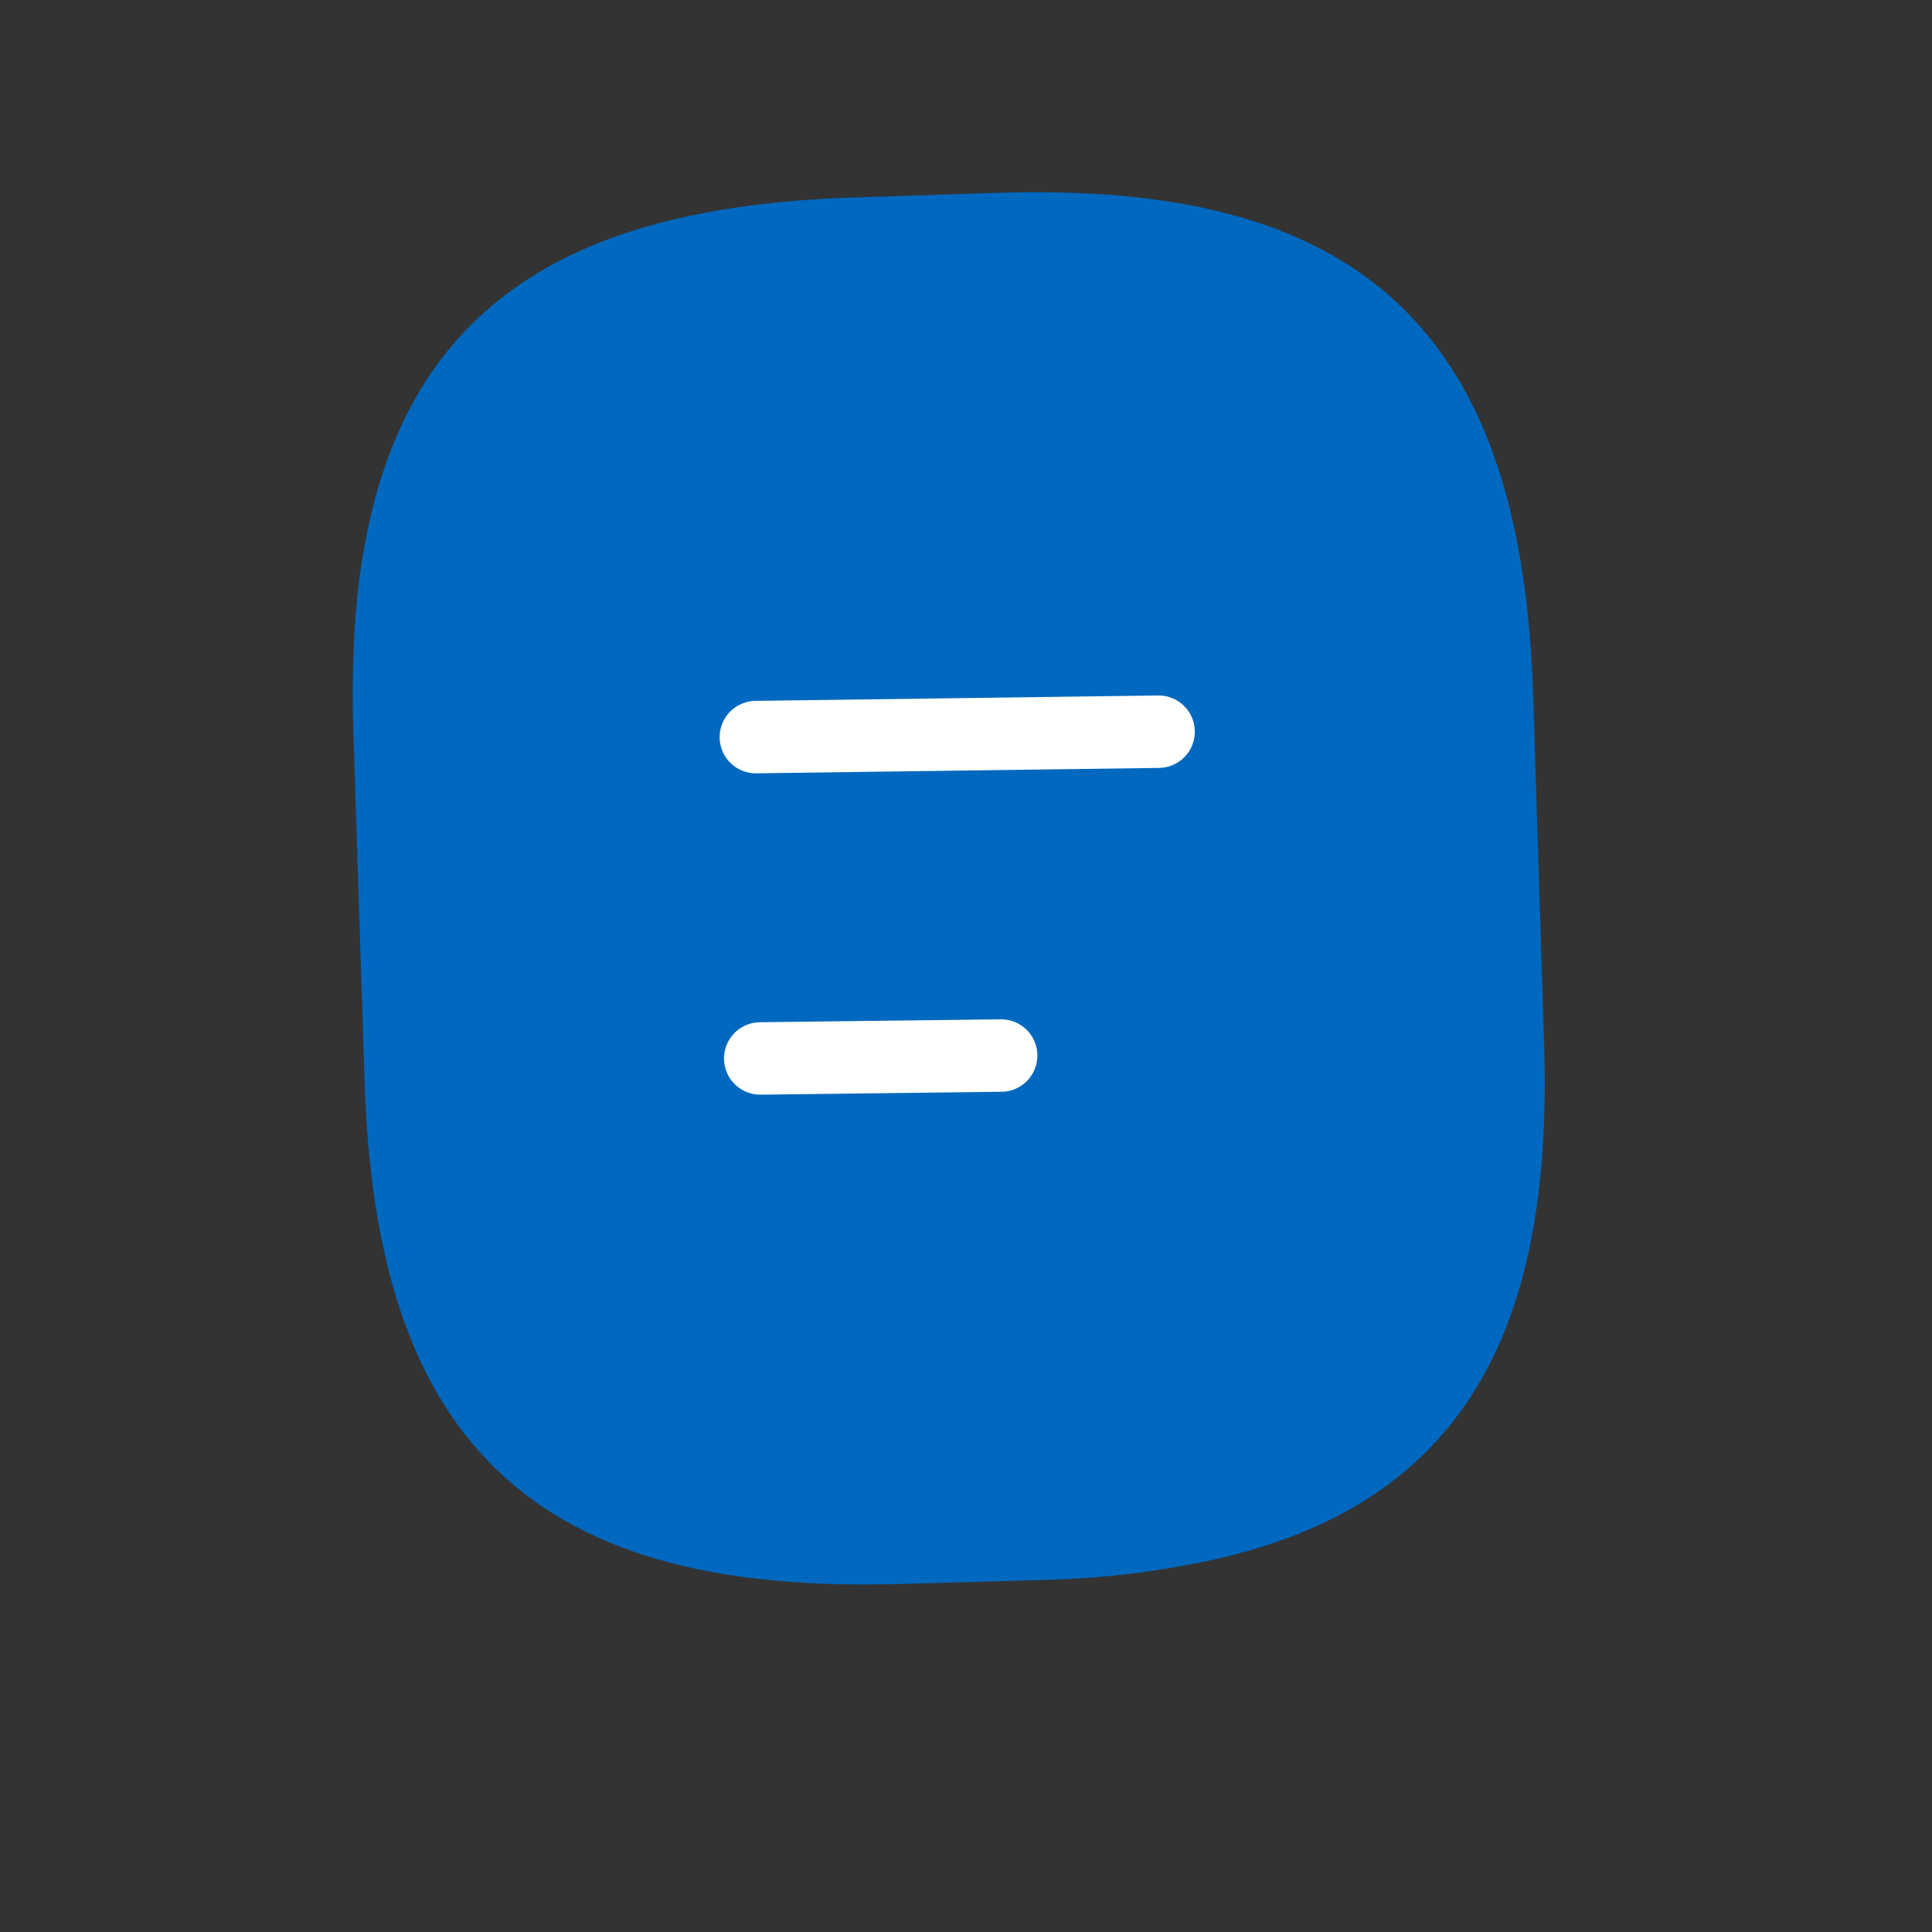 <svg width="40" height="40" viewBox="0 0 40 40" fill="none" xmlns="http://www.w3.org/2000/svg">
<rect x="0" y="0" width="40" height="40" fill="#333333" stroke="none"/>
<path d="M30.994 14.445L31.219 21.597C31.424 27.771 29.382 30.838 24.229 31.701C23.407 31.852 22.499 31.94 21.505 31.965L18.628 32.045C11.488 32.251 8.522 29.491 8.297 22.338L8.067 15.17C8.022 13.716 8.09 12.421 8.309 11.309C9.149 6.909 12.072 5.004 17.79 4.835L20.647 4.743C27.815 4.513 30.768 7.293 30.994 14.445Z" fill="#0168BF" stroke="#0168BF" stroke-width="1.5" stroke-linecap="round" stroke-linejoin="round"/>
<path d="M15.649 15.261L23.987 15.149M15.74 21.914L20.728 21.854" stroke="white" stroke-width="1.5" stroke-linecap="round" stroke-linejoin="round"/>
</svg>
